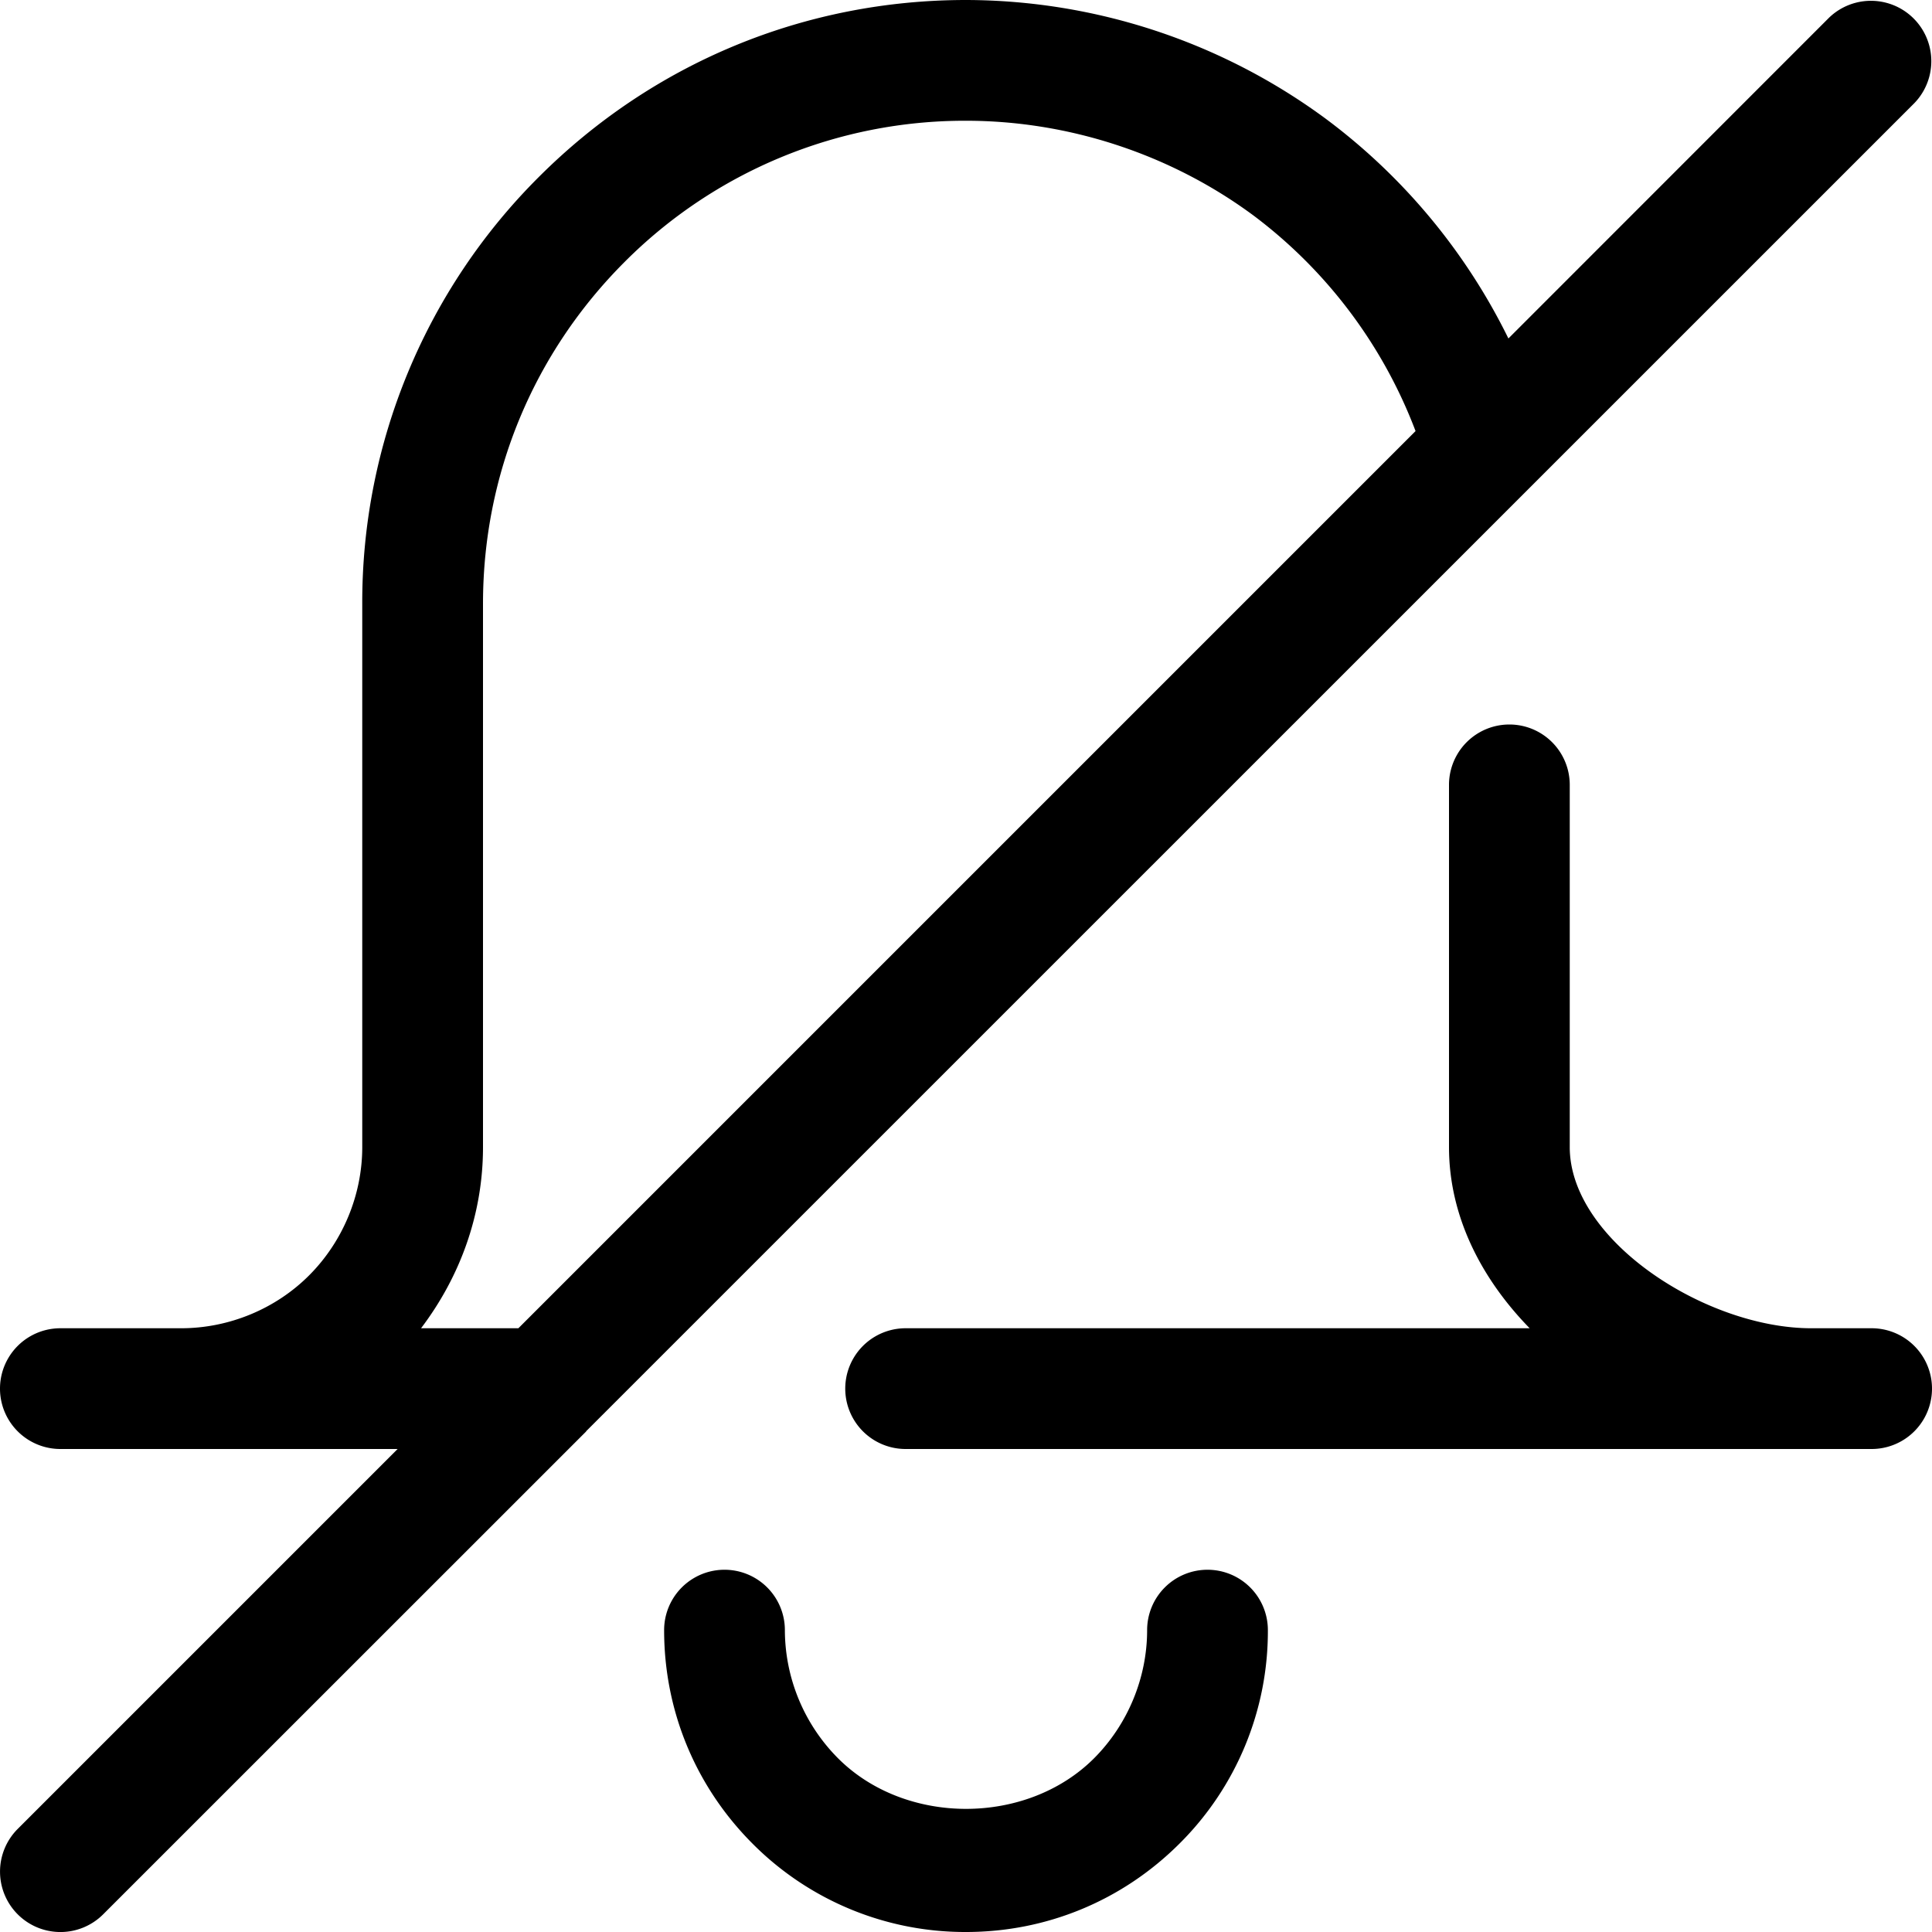 <svg width="16" height="16" viewBox="0 0 16 16" xmlns="http://www.w3.org/2000/svg" class="icon icon-bell-close" aria-hidden="true" focusable="false" fill="currentColor"><g clip-path="url(#a)"><path d="M10 13a.5.5 0 0 0-.5.5c0 .395-.16.781-.439 1.061-.559.559-1.563.559-2.121 0A1.51 1.51 0 0 1 6.5 13.5a.5.5 0 0 0-1 0c0 .668.26 1.295.732 1.768A2.482 2.482 0 0 0 8 16c.668 0 1.295-.26 1.768-.732A2.48 2.48 0 0 0 10.5 13.5a.5.5 0 0 0-.5-.5Zm5.5-2H15c-.873 0-2-.728-2-1.5v-3a.5.5 0 0 0-1 0v3c0 .568.264 1.086.668 1.5H7.5a.5.5 0 0 0 0 1h8a.5.5 0 0 0 0-1Zm-10.646.853 11-10.999a.5.5 0 0 0-.707-.707l-2.655 2.656A5.033 5.033 0 0 0 10.98.984 5.038 5.038 0 0 0 8 0C6.665 0 5.409.52 4.464 1.464A4.971 4.971 0 0 0 3 5v4.5c0 .395-.16.781-.439 1.061-.279.28-.666.439-1.061.439h-1a.5.5 0 0 0 0 1h2.793L.147 15.146a.5.5 0 0 0 .707.708l4-3.999v-.002ZM3.487 11c.327-.432.513-.949.513-1.5V5c0-1.068.416-2.073 1.171-2.829A3.978 3.978 0 0 1 8 1c.853 0 1.699.279 2.384.787a4.006 4.006 0 0 1 1.339 1.783L4.293 11h-.806Z"/></g><defs><clipPath id="a"><path d="M0 0h16v16H0z"/></clipPath></defs></svg>